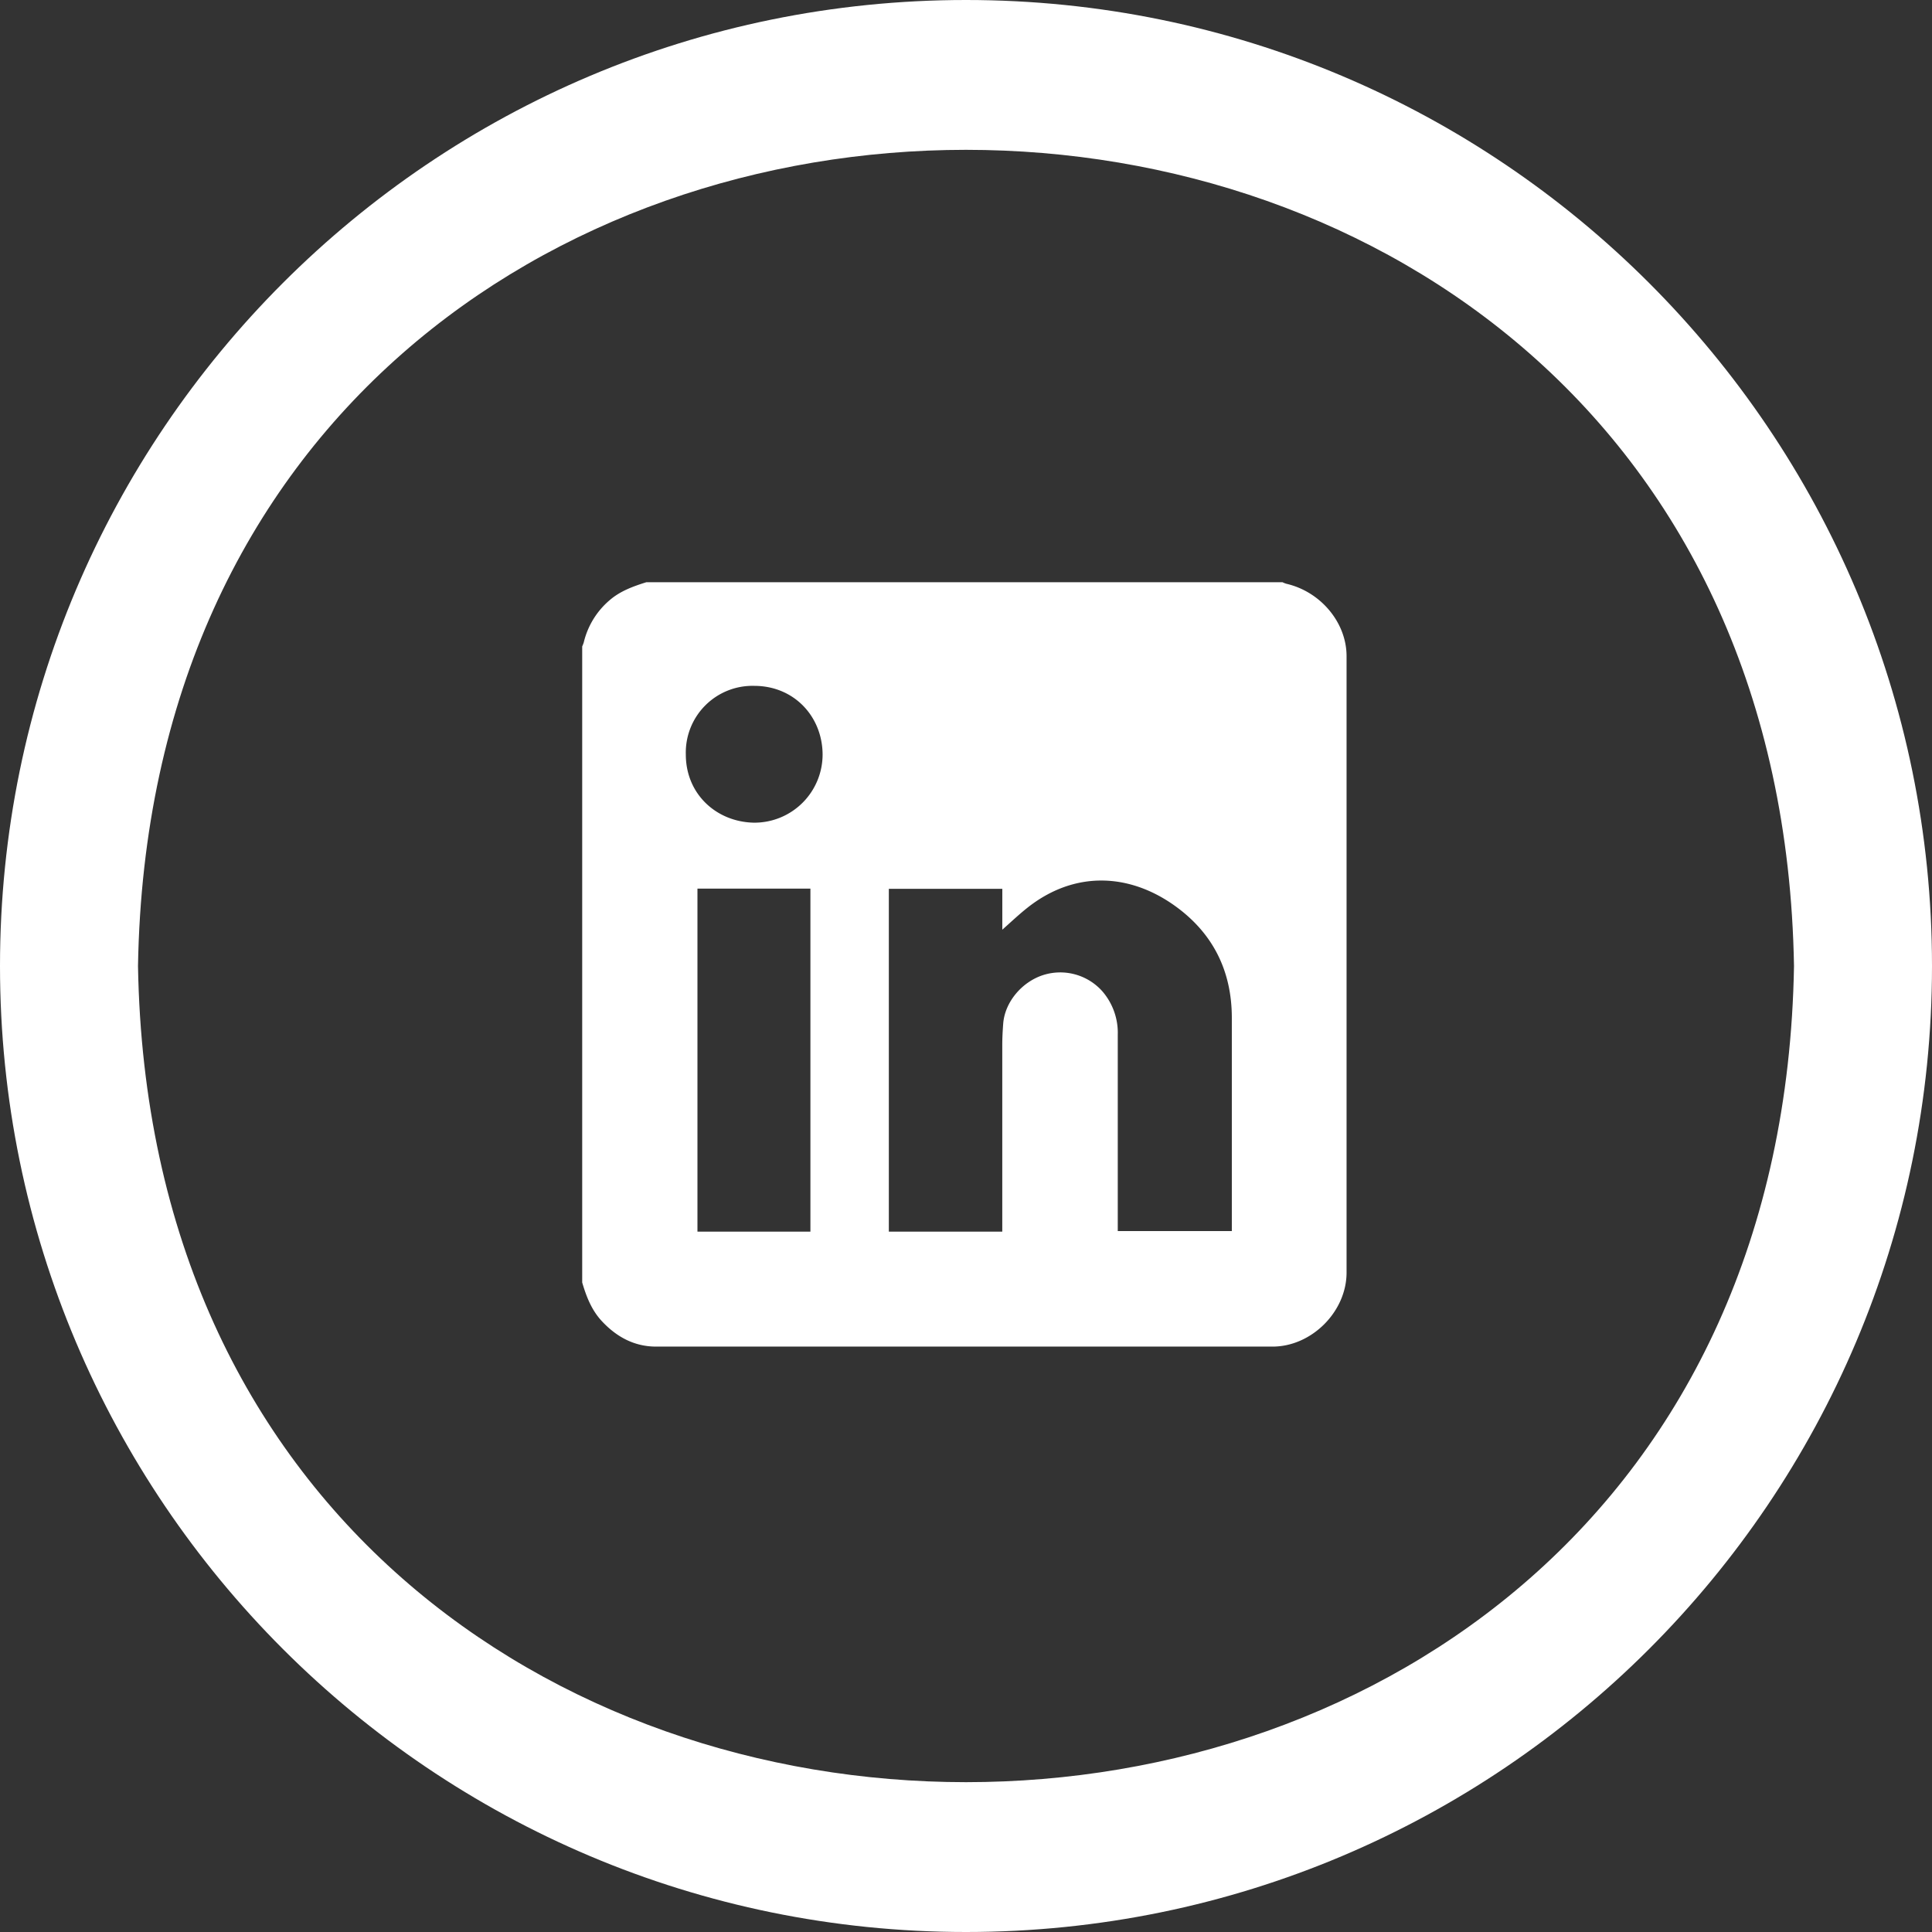 <svg xmlns="http://www.w3.org/2000/svg" viewBox="0 0 490 490"><rect x="0" y="0" width="490" height="490" fill="#333333" stroke="none"/><defs><style>.cls-1{fill:#fff;}</style></defs><g id="Capa_2" data-name="Capa 2"><path class="cls-1" d="M250.46,494.63c-135.31,0-245-109.69-245-245s109.69-245,245-245,245,109.69,245,245S385.77,494.63,250.46,494.63Zm210-245c-4.71-276-415.32-276-420,0,4.72,276,415.33,276,420,0Z" transform="translate(-5.46 -4.63)"/></g><g id="Capa_3" data-name="Capa 3"><path class="cls-1" d="M153.12,329.9V168.58a10.31,10.31,0,0,0,.39-1,20.19,20.19,0,0,1,6.56-10.72c2.73-2.36,6-3.52,9.33-4.57H330.72a6.52,6.52,0,0,0,1,.4c8.68,2,15.26,9.83,15.26,18.36q0,78.16,0,156.33c0,9.92-8.86,18.78-18.78,18.78q-78.17,0-156.33,0c-5.53,0-10.05-2.46-13.78-6.47C155.49,336.89,154.17,333.47,153.12,329.9ZM259.66,317v-2.45q0-22.44,0-44.86c0-1.83.1-3.66.24-5.48.42-5.38,4.66-10.5,10.1-12.27A14.29,14.29,0,0,1,285,256a16.08,16.08,0,0,1,3.95,11.11q0,23.76,0,47.51v2.24h28.93V262.8c0-11.87-4.75-21.44-14.33-28.35-11.61-8.38-25.57-9.09-37.57.45-2.24,1.78-4.31,3.76-6.31,5.52V230.06H230.89V317ZM211,317V230H182.35V317ZM196.68,213.28a17.3,17.3,0,0,0,17.41-17.4c-.09-9.45-7.13-17.27-17.3-17.3A16.92,16.92,0,0,0,179.4,196C179.41,206.06,187.18,213.1,196.68,213.28Z" transform="translate(-5.46 -4.63)"/></g></svg>